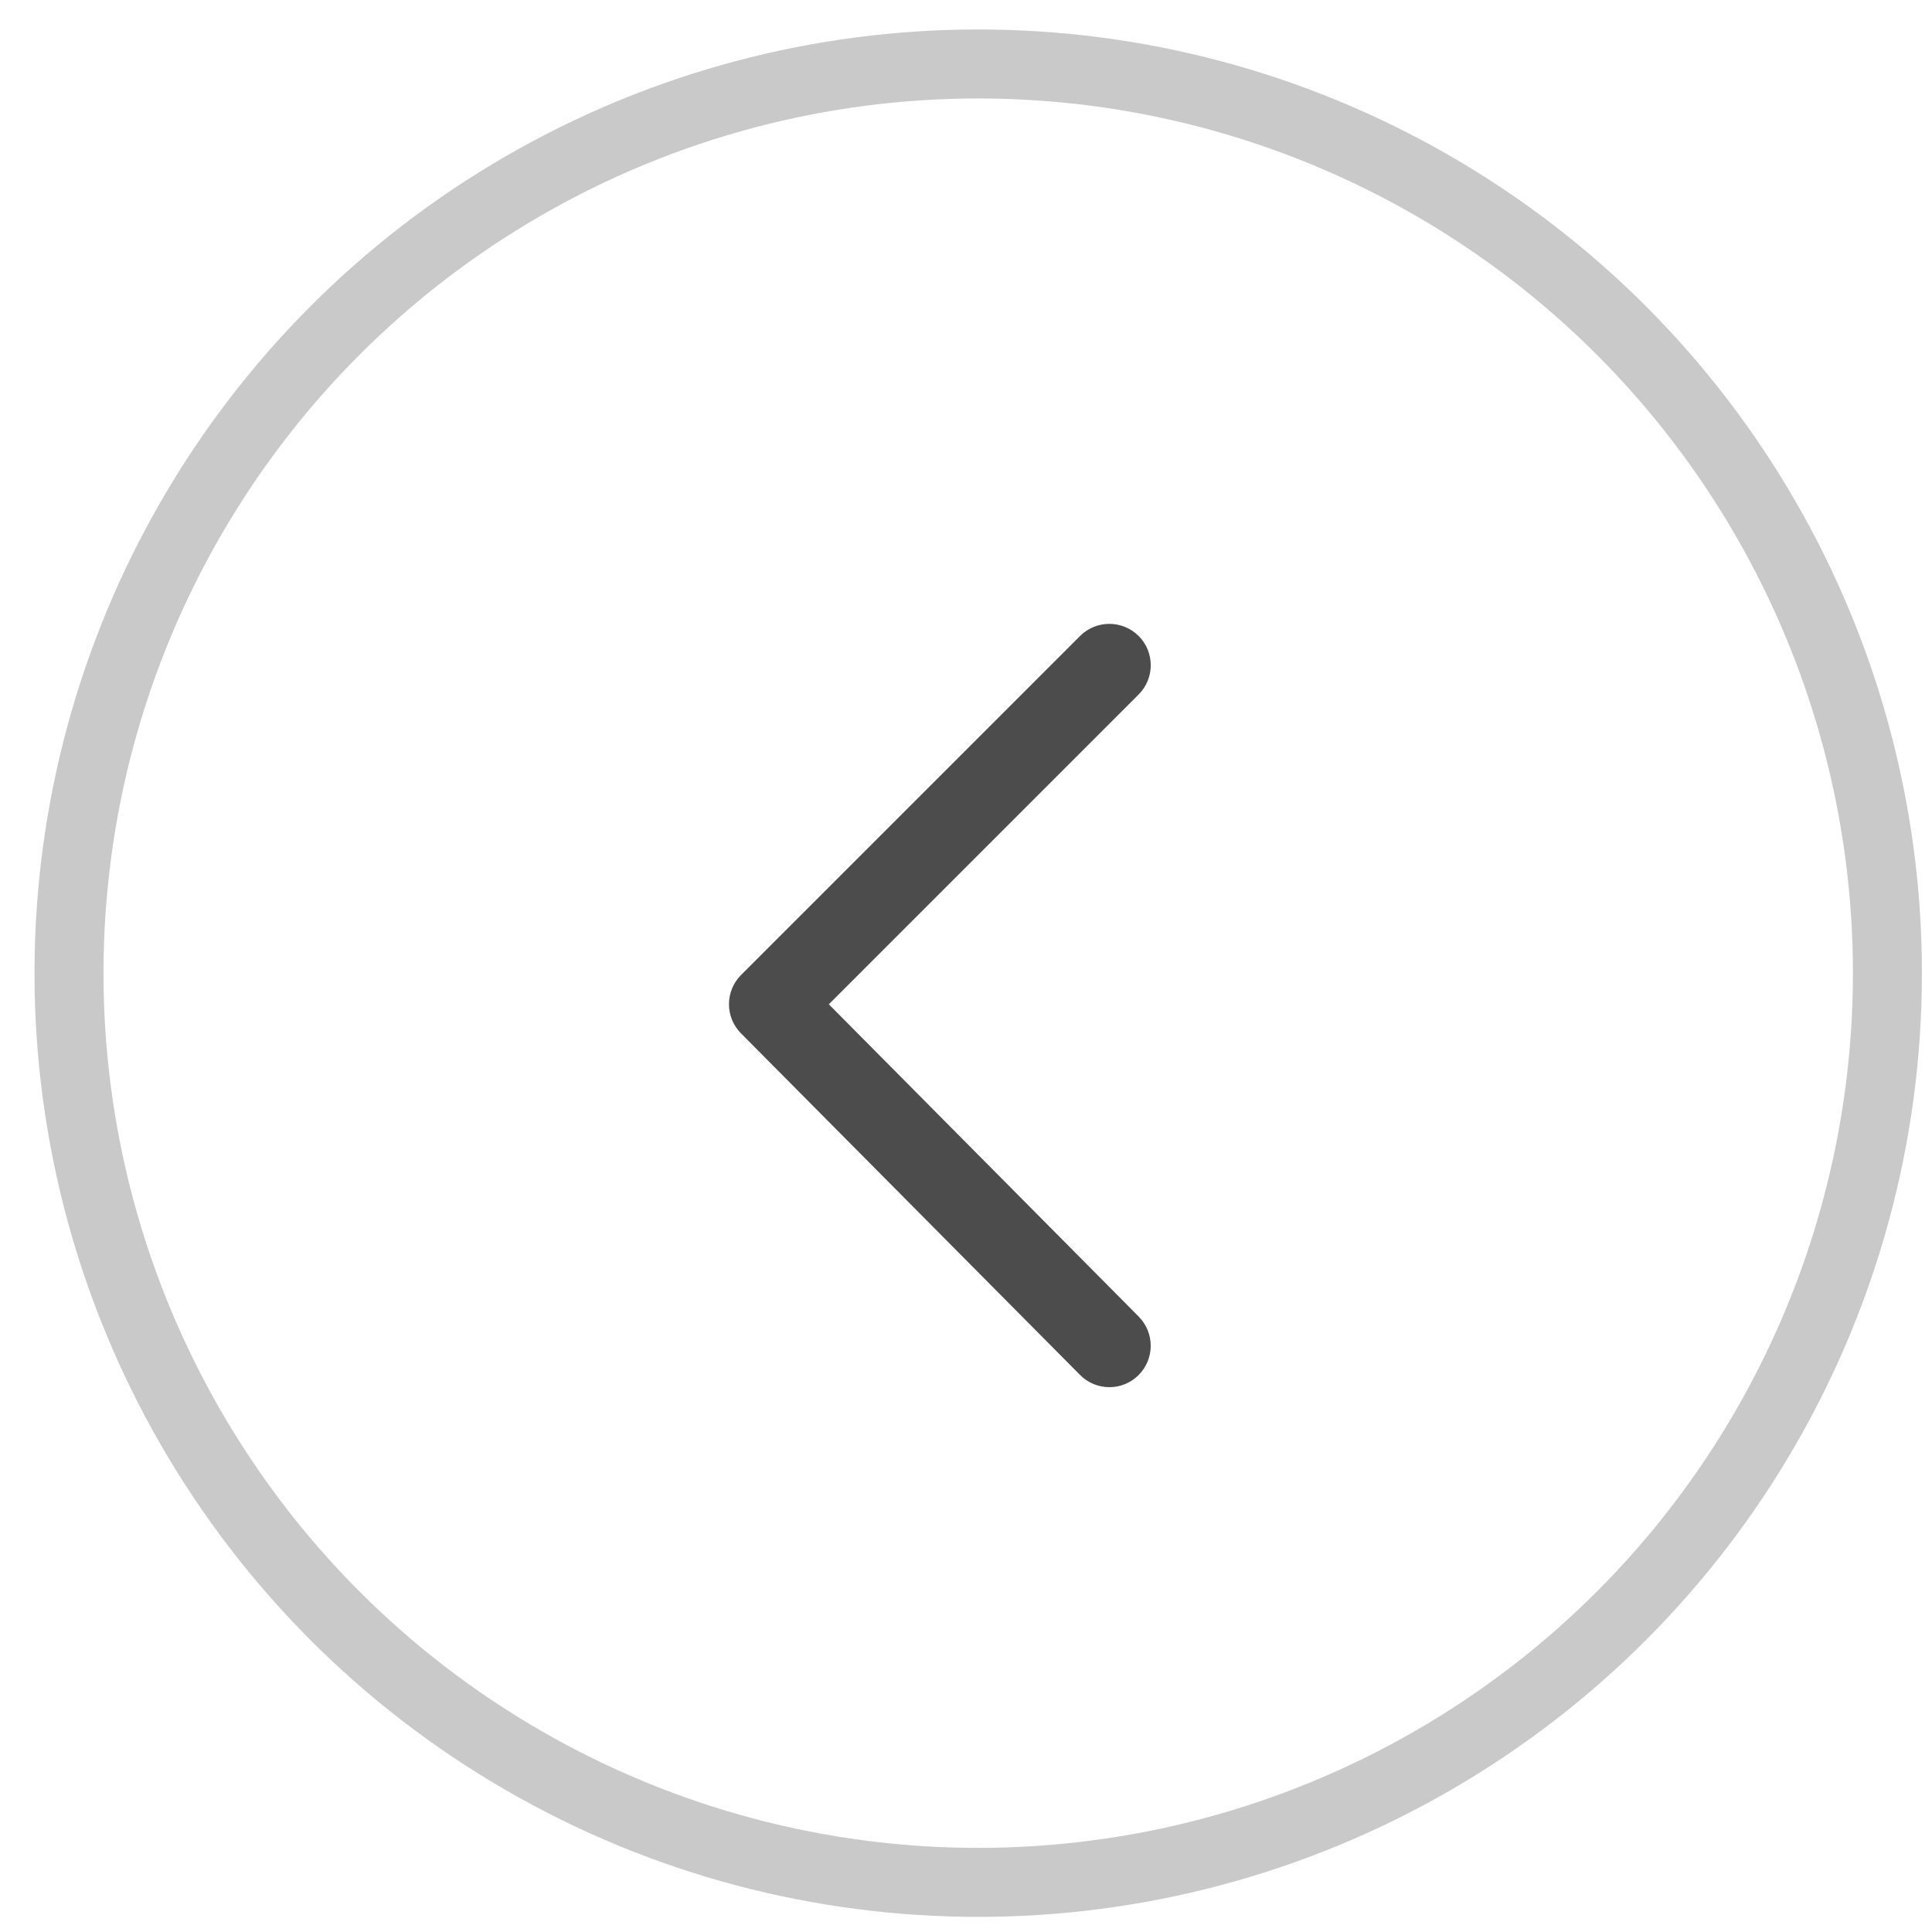 <?xml version="1.0" encoding="UTF-8"?>
<svg width="28px" height="28px" viewBox="0 0 28 28" version="1.1" xmlns="http://www.w3.org/2000/svg" xmlns:xlink="http://www.w3.org/1999/xlink">
    <!-- Generator: Sketch 44.1 (41455) - http://www.bohemiancoding.com/sketch -->
    <title>arrow-left</title>
    <desc>Created with Sketch.</desc>
    <defs></defs>
    <g id="Page-1" stroke="none" stroke-width="1" fill="none" fill-rule="evenodd">
        <g id="Desktop-Landscape-Copy" transform="translate(-71, -1475)">
            <g id="arrow-left" transform="translate(72, 1475)">
                <circle id="Oval-2-Copy-4" stroke="#C9C9C9" stroke-width="1" transform="translate(13.177, 14.104) scale(-1, 1) translate(-13.177, -14.104) " cx="13.177" cy="14.104" r="13.177"></circle>
                <path d="M6.613,14.129 L1.701,9.217 C1.466,8.983 1.087,8.983 0.852,9.217 C0.618,9.451 0.618,9.831 0.852,10.065 L5.342,14.555 L0.851,19.081 C0.618,19.316 0.619,19.696 0.854,19.93 C0.971,20.046 1.124,20.104 1.276,20.104 C1.43,20.104 1.585,20.045 1.702,19.926 L6.615,14.976 C6.848,14.742 6.847,14.363 6.613,14.129 L6.613,14.129 Z" id="Page-1-Copy-5" fill="#000000" fill-rule="evenodd" opacity="0.7" transform="translate(8.177, 12.604) scale(-1, 1) translate(-8.177, -12.604) "></path>
            </g>
        </g>
    </g>
</svg>